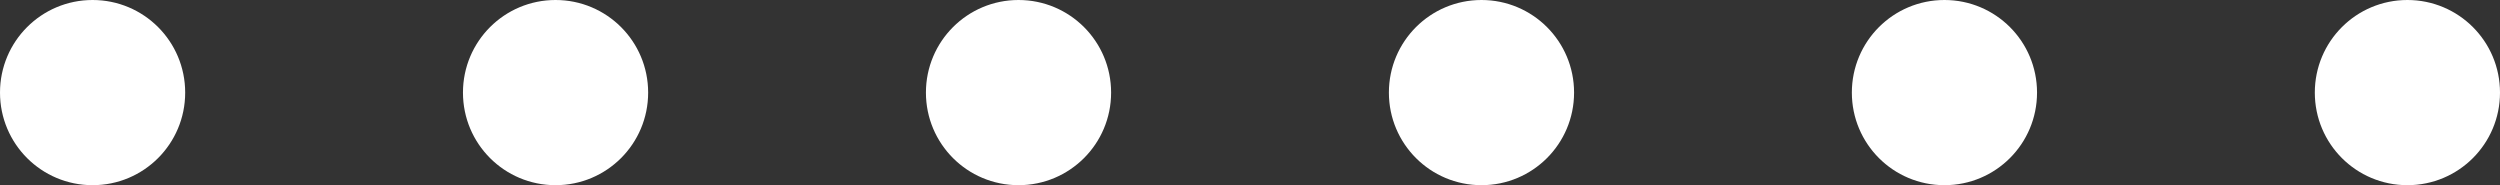 <svg width="108" height="8" viewBox="0 0 108 8" fill="none" xmlns="http://www.w3.org/2000/svg">
<rect x="0" y="0" width="108" height="8" fill="#333333" stroke="none"/>
<g clip-path="url(#clip0_1489_4388)">
<path d="M4 0C1.788 0 0 1.788 0 4C0 6.212 1.788 8 4 8C6.212 8 8 6.212 8 4C8 1.788 6.212 0 4 0Z" fill="white"/>
<path d="M24 0C21.788 0 20 1.788 20 4C20 6.212 21.788 8 24 8C26.212 8 28 6.212 28 4C28 1.788 26.212 0 24 0Z" fill="white"/>
<path d="M44 0C41.788 0 40 1.788 40 4C40 6.212 41.788 8 44 8C46.212 8 48 6.212 48 4C48 1.788 46.212 0 44 0Z" fill="white"/>
<path d="M64 0C61.788 0 60 1.788 60 4C60 6.212 61.788 8 64 8C66.212 8 68 6.212 68 4C68 1.788 66.212 0 64 0Z" fill="white"/>
<path d="M84 0C81.788 0 80 1.788 80 4C80 6.212 81.788 8 84 8C86.212 8 88 6.212 88 4C88 1.788 86.212 0 84 0Z" fill="white"/>
<path d="M104 0C101.788 0 100 1.788 100 4C100 6.212 101.788 8 104 8C106.212 8 108 6.212 108 4C108 1.788 106.212 0 104 0Z" fill="white"/>
</g>
<defs>
<clipPath id="clip0_1489_4388">
<rect width="108" height="8" fill="white"/>
</clipPath>
</defs>
</svg>
